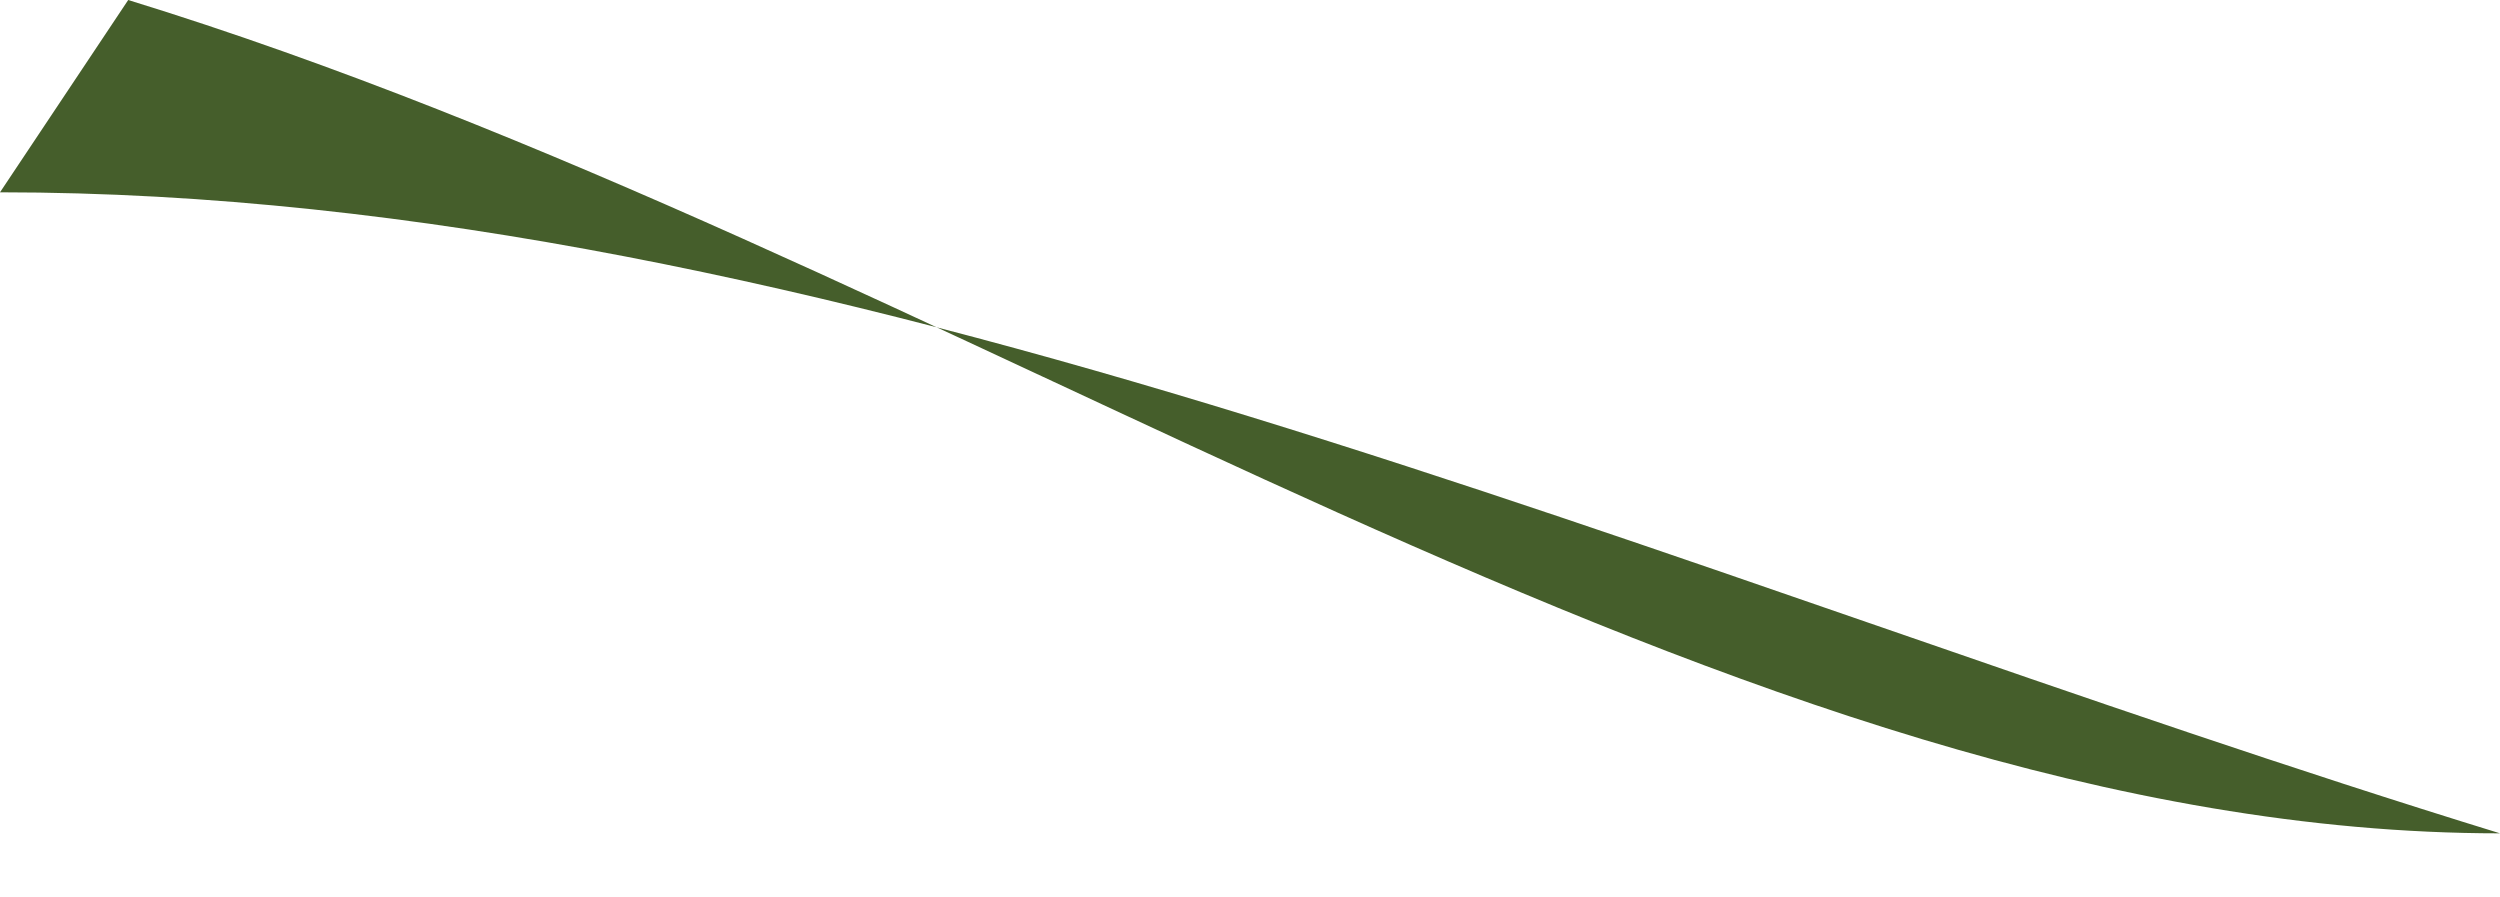 <svg xmlns="http://www.w3.org/2000/svg" viewBox="0 0 0.39 0.14"><defs><style>.cls-1{fill:#455e2b;}</style></defs><g id="Capa_2" data-name="Capa 2"><g id="Icons"><path class="cls-1" d="M11.07,107.19c.13,0,.26.06.39.1-.12,0-.24-.09-.37-.13Z" transform="translate(-11.07 -107.16)"/></g></g></svg>